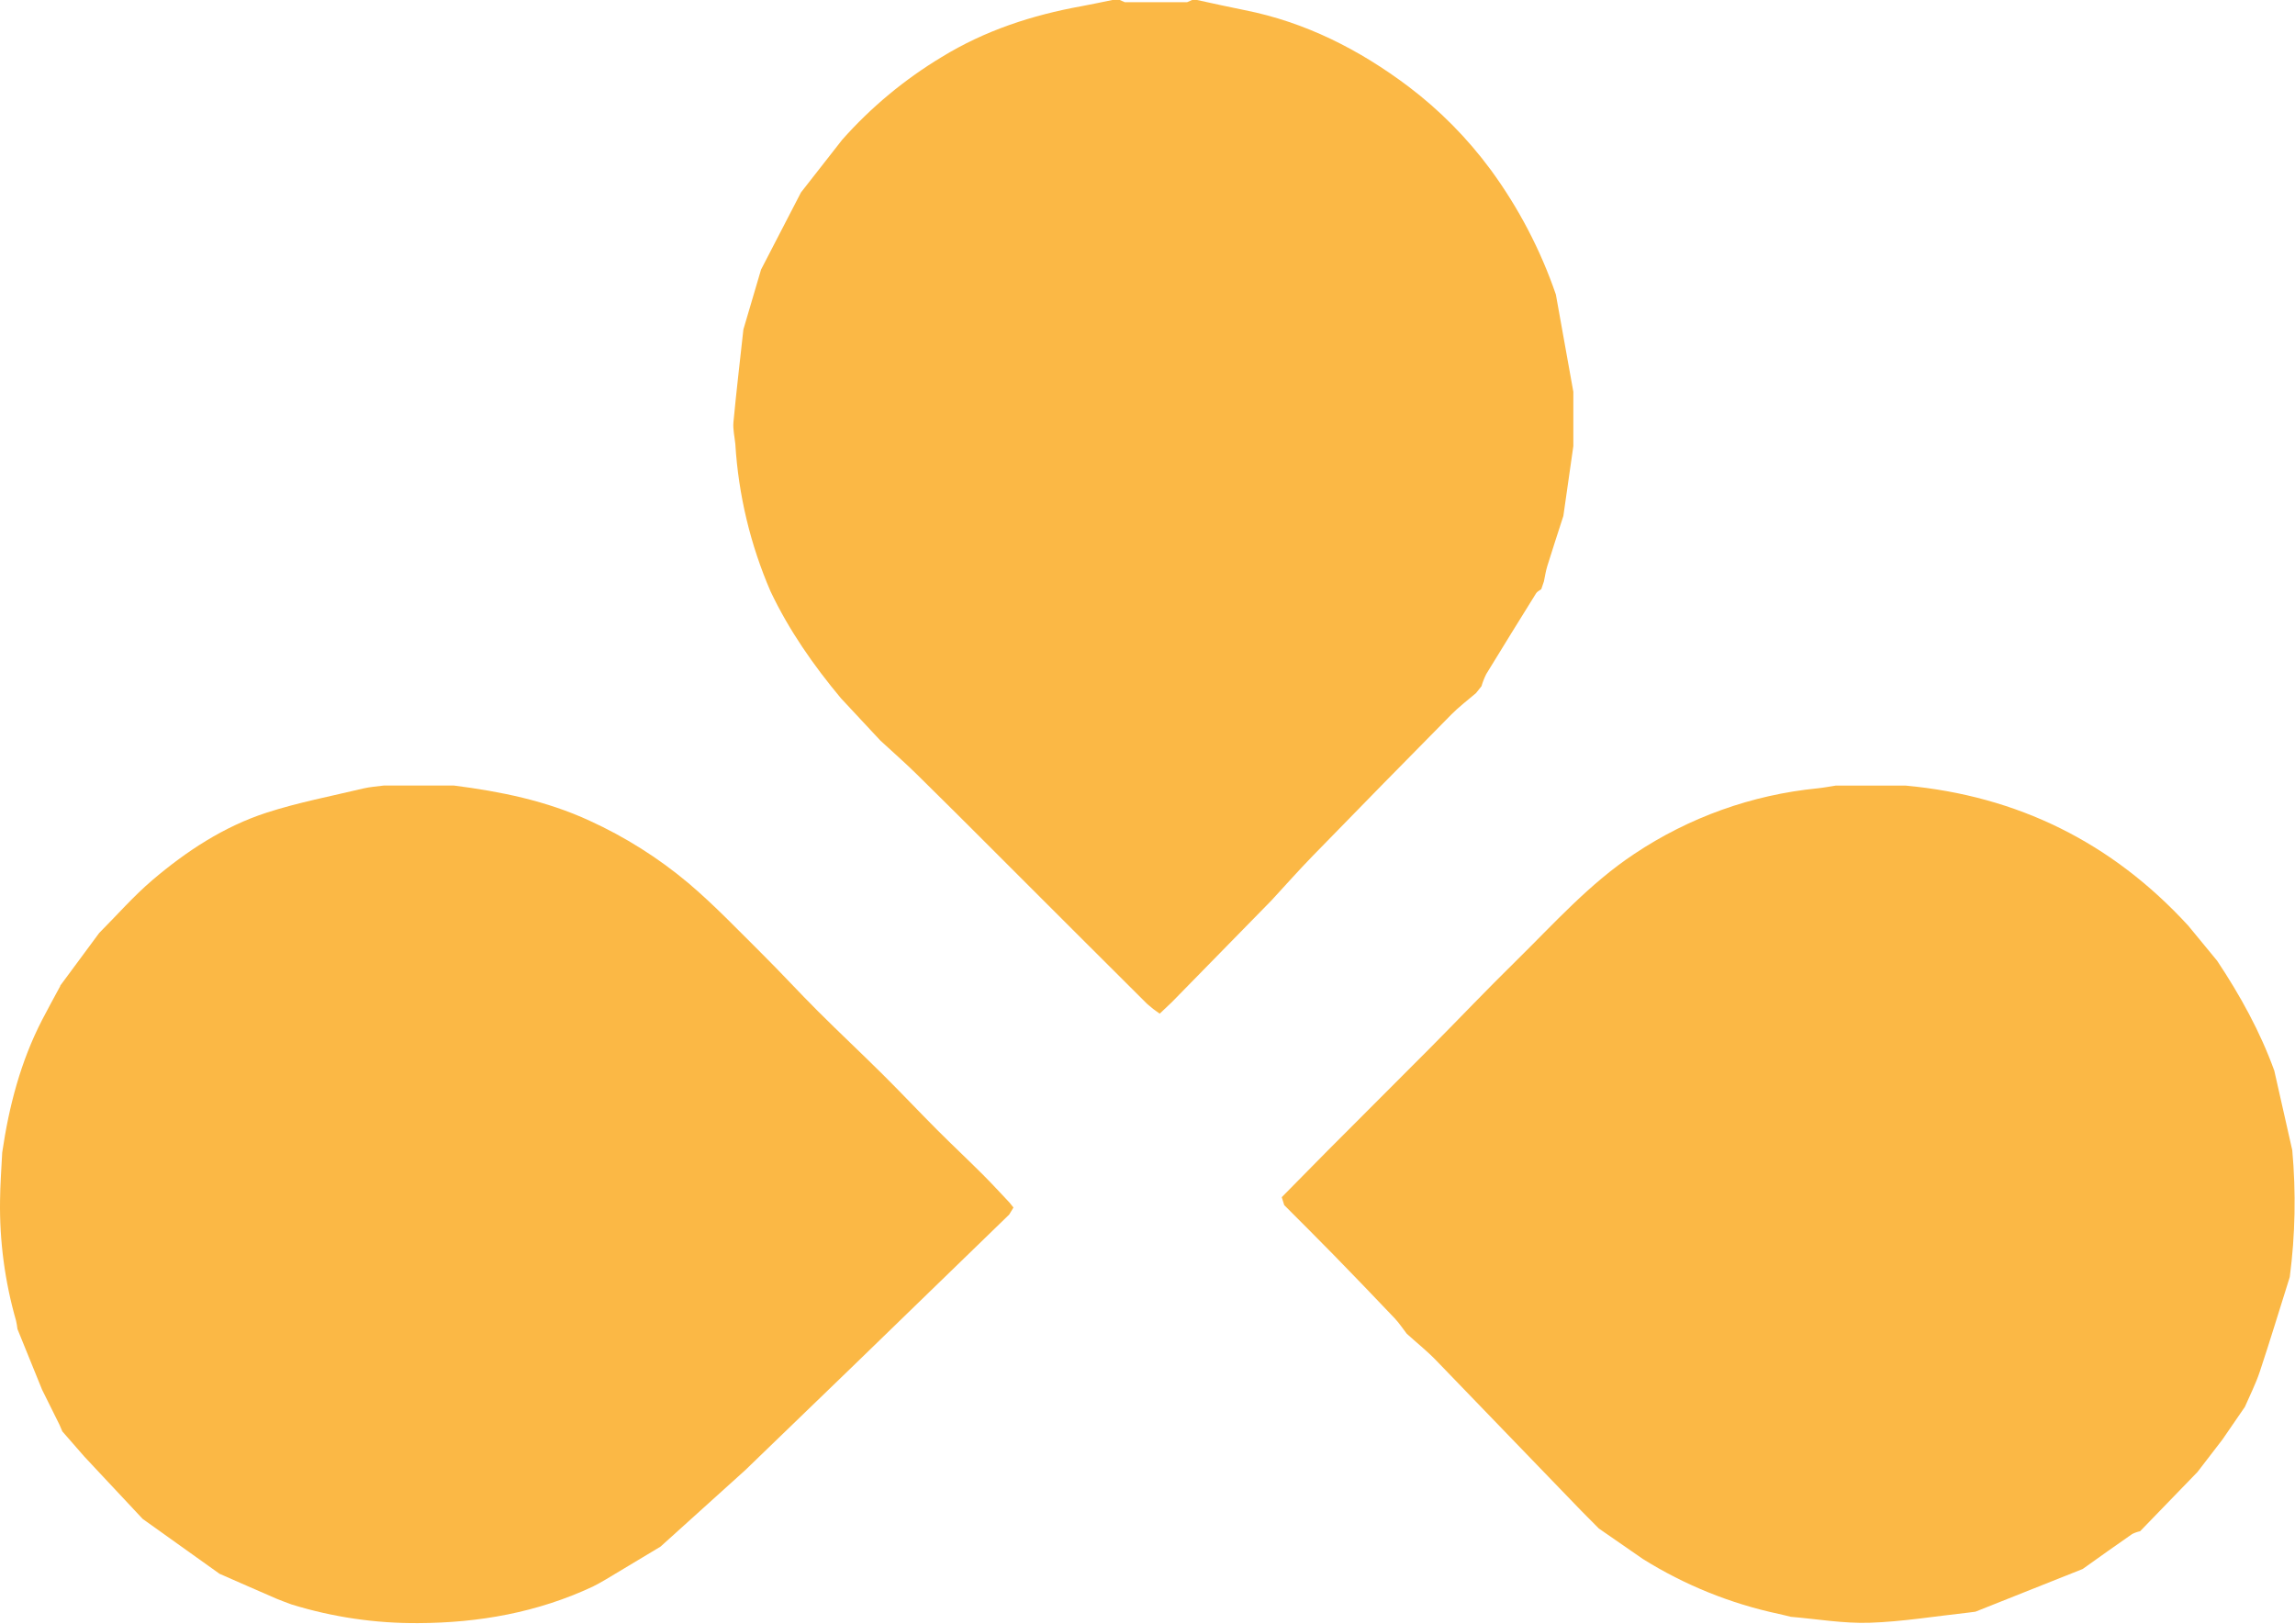 <svg width="920" height="651" viewBox="0 0 920 651" fill="none" xmlns="http://www.w3.org/2000/svg">
<path d="M337.626 56C349.176 42.982 362.64 31.797 377.556 22.83C394.886 12.21 413.746 6.06 433.566 2.48C437.686 1.73 441.776 0.83 445.886 0H448.886L450.886 0.88H452.886H454.886H457.886H469.886H471.886H473.886H475.886L477.886 0H479.886C486.216 1.36 492.536 2.8 498.886 4.05C523.326 8.88 545.036 19.95 564.636 34.71C577.16 44.19 588.257 55.422 597.586 68.06C608.762 83.315 617.569 100.172 623.706 118.06C626.046 131.06 628.379 144.06 630.706 157.06C630.706 164.32 630.706 171.577 630.706 178.83C629.372 188.163 628.039 197.497 626.706 206.83C624.546 213.54 622.336 220.23 620.256 226.96C619.636 228.96 619.346 231.02 618.916 233.05C618.556 234.05 618.206 235.13 617.856 236.17C617.156 236.72 616.226 237.11 615.786 237.82C609.072 248.593 602.406 259.393 595.786 270.22C595.007 271.78 594.372 273.406 593.886 275.08L591.676 277.84C588.386 280.67 584.886 283.29 581.846 286.37C563.179 305.263 544.596 324.217 526.096 343.23C520.486 349 515.156 355.03 509.696 360.94L469.696 401.79L464.886 406.34C463.137 405.156 461.467 403.86 459.886 402.46C439.966 382.627 420.076 362.77 400.216 342.89C389.356 332.04 378.516 321.17 367.556 310.42C362.816 305.76 357.806 301.37 352.916 296.86L337.116 279.91C326.076 266.68 316.266 252.63 308.886 237.06C300.801 218.359 296.027 198.395 294.776 178.06C294.496 175.15 293.776 172.19 294.006 169.33C295.176 156.89 296.656 144.48 298.006 132.06L305.086 108.06L321.086 77.14C326.586 70.087 332.099 63.04 337.626 56Z" fill="#FBB845"/>
<path d="M532.315 461.14C545.969 447.48 559.612 433.813 573.245 420.14C584.735 408.57 595.965 396.73 607.615 385.31C622.875 370.31 637.125 354.25 655.125 342.31C677.07 327.638 702.295 318.604 728.565 316.01C731.025 315.76 733.475 315.29 735.925 314.91H763.885C808.865 319.037 846.629 337.743 877.175 371.03L888.815 385.17C898.015 399.01 906.005 413.47 911.695 429.17C914.095 439.797 916.499 450.43 918.905 461.07C920.438 477.996 920.103 495.038 917.905 511.89C913.905 524.53 910.095 537.22 905.905 549.79C904.305 554.64 901.955 559.24 899.905 563.96L890.905 577.06L880.905 590.06L857.905 613.81C856.793 614.041 855.716 614.421 854.705 614.94C848.065 619.54 841.485 624.24 834.895 628.94L791.885 646.06C790.885 646.19 789.885 646.33 788.945 646.44C775.765 647.88 762.615 650.07 749.405 650.5C738.935 650.83 728.405 648.99 717.885 648.11C716.275 647.72 714.675 647.3 713.055 646.95C693.766 642.844 675.342 635.399 658.615 624.95L640.945 612.72L633.995 605.72C614.522 585.527 595.045 565.347 575.565 545.18C571.925 541.43 567.825 538.18 563.935 534.64C562.325 532.57 560.875 530.34 559.075 528.44C551.002 519.933 542.872 511.483 534.685 503.09C528.125 496.36 521.445 489.75 514.815 483.09L513.815 479.9L532.315 461.14Z" fill="#FBB845"/>
<path d="M0.886 462C3.596 443.48 8.256 425.55 16.886 408.83C19.246 404.26 21.736 399.76 24.176 395.23L24.116 395.15L39.756 374C46.846 366.89 53.496 359.26 61.116 352.77C74.746 341.18 89.726 331.33 106.836 325.77C119.486 321.68 132.646 319.17 145.606 316.07C148.326 315.42 151.156 315.26 153.936 314.88H181.886C200.646 317.27 219.046 320.99 236.376 329C250.609 335.497 263.899 343.886 275.886 353.94C286.366 362.81 295.886 372.83 305.656 382.52C313.196 390 320.356 397.84 327.876 405.34C336.466 413.92 345.336 422.22 353.956 430.78C361.286 438.06 368.376 445.6 375.686 452.93C381.786 459.04 388.086 464.93 394.196 471.05C397.786 474.63 401.196 478.4 404.666 482.05L406.266 484.05L404.556 486.87L340.776 548.73L301.086 587.06L298.936 589.15L264.796 619.96L242.886 633.11C241.156 634.11 239.476 635.11 237.696 635.97C215.526 646.37 191.956 650.54 167.696 650.64C150.476 650.763 133.34 648.24 116.886 643.16C114.886 642.4 112.886 641.72 110.886 640.87C103.246 637.57 95.636 634.21 88.016 630.87L57.196 608.87L33.886 583.97L24.986 573.78L23.816 571.06C21.496 566.393 19.179 561.727 16.866 557.06L6.996 532.75C6.869 531.603 6.675 530.464 6.416 529.34C1.946 513.739 -0.21 497.567 0.016 481.34C0.076 474.88 0.566 468.44 0.886 462Z" fill="#FBB845"/>
</svg>
